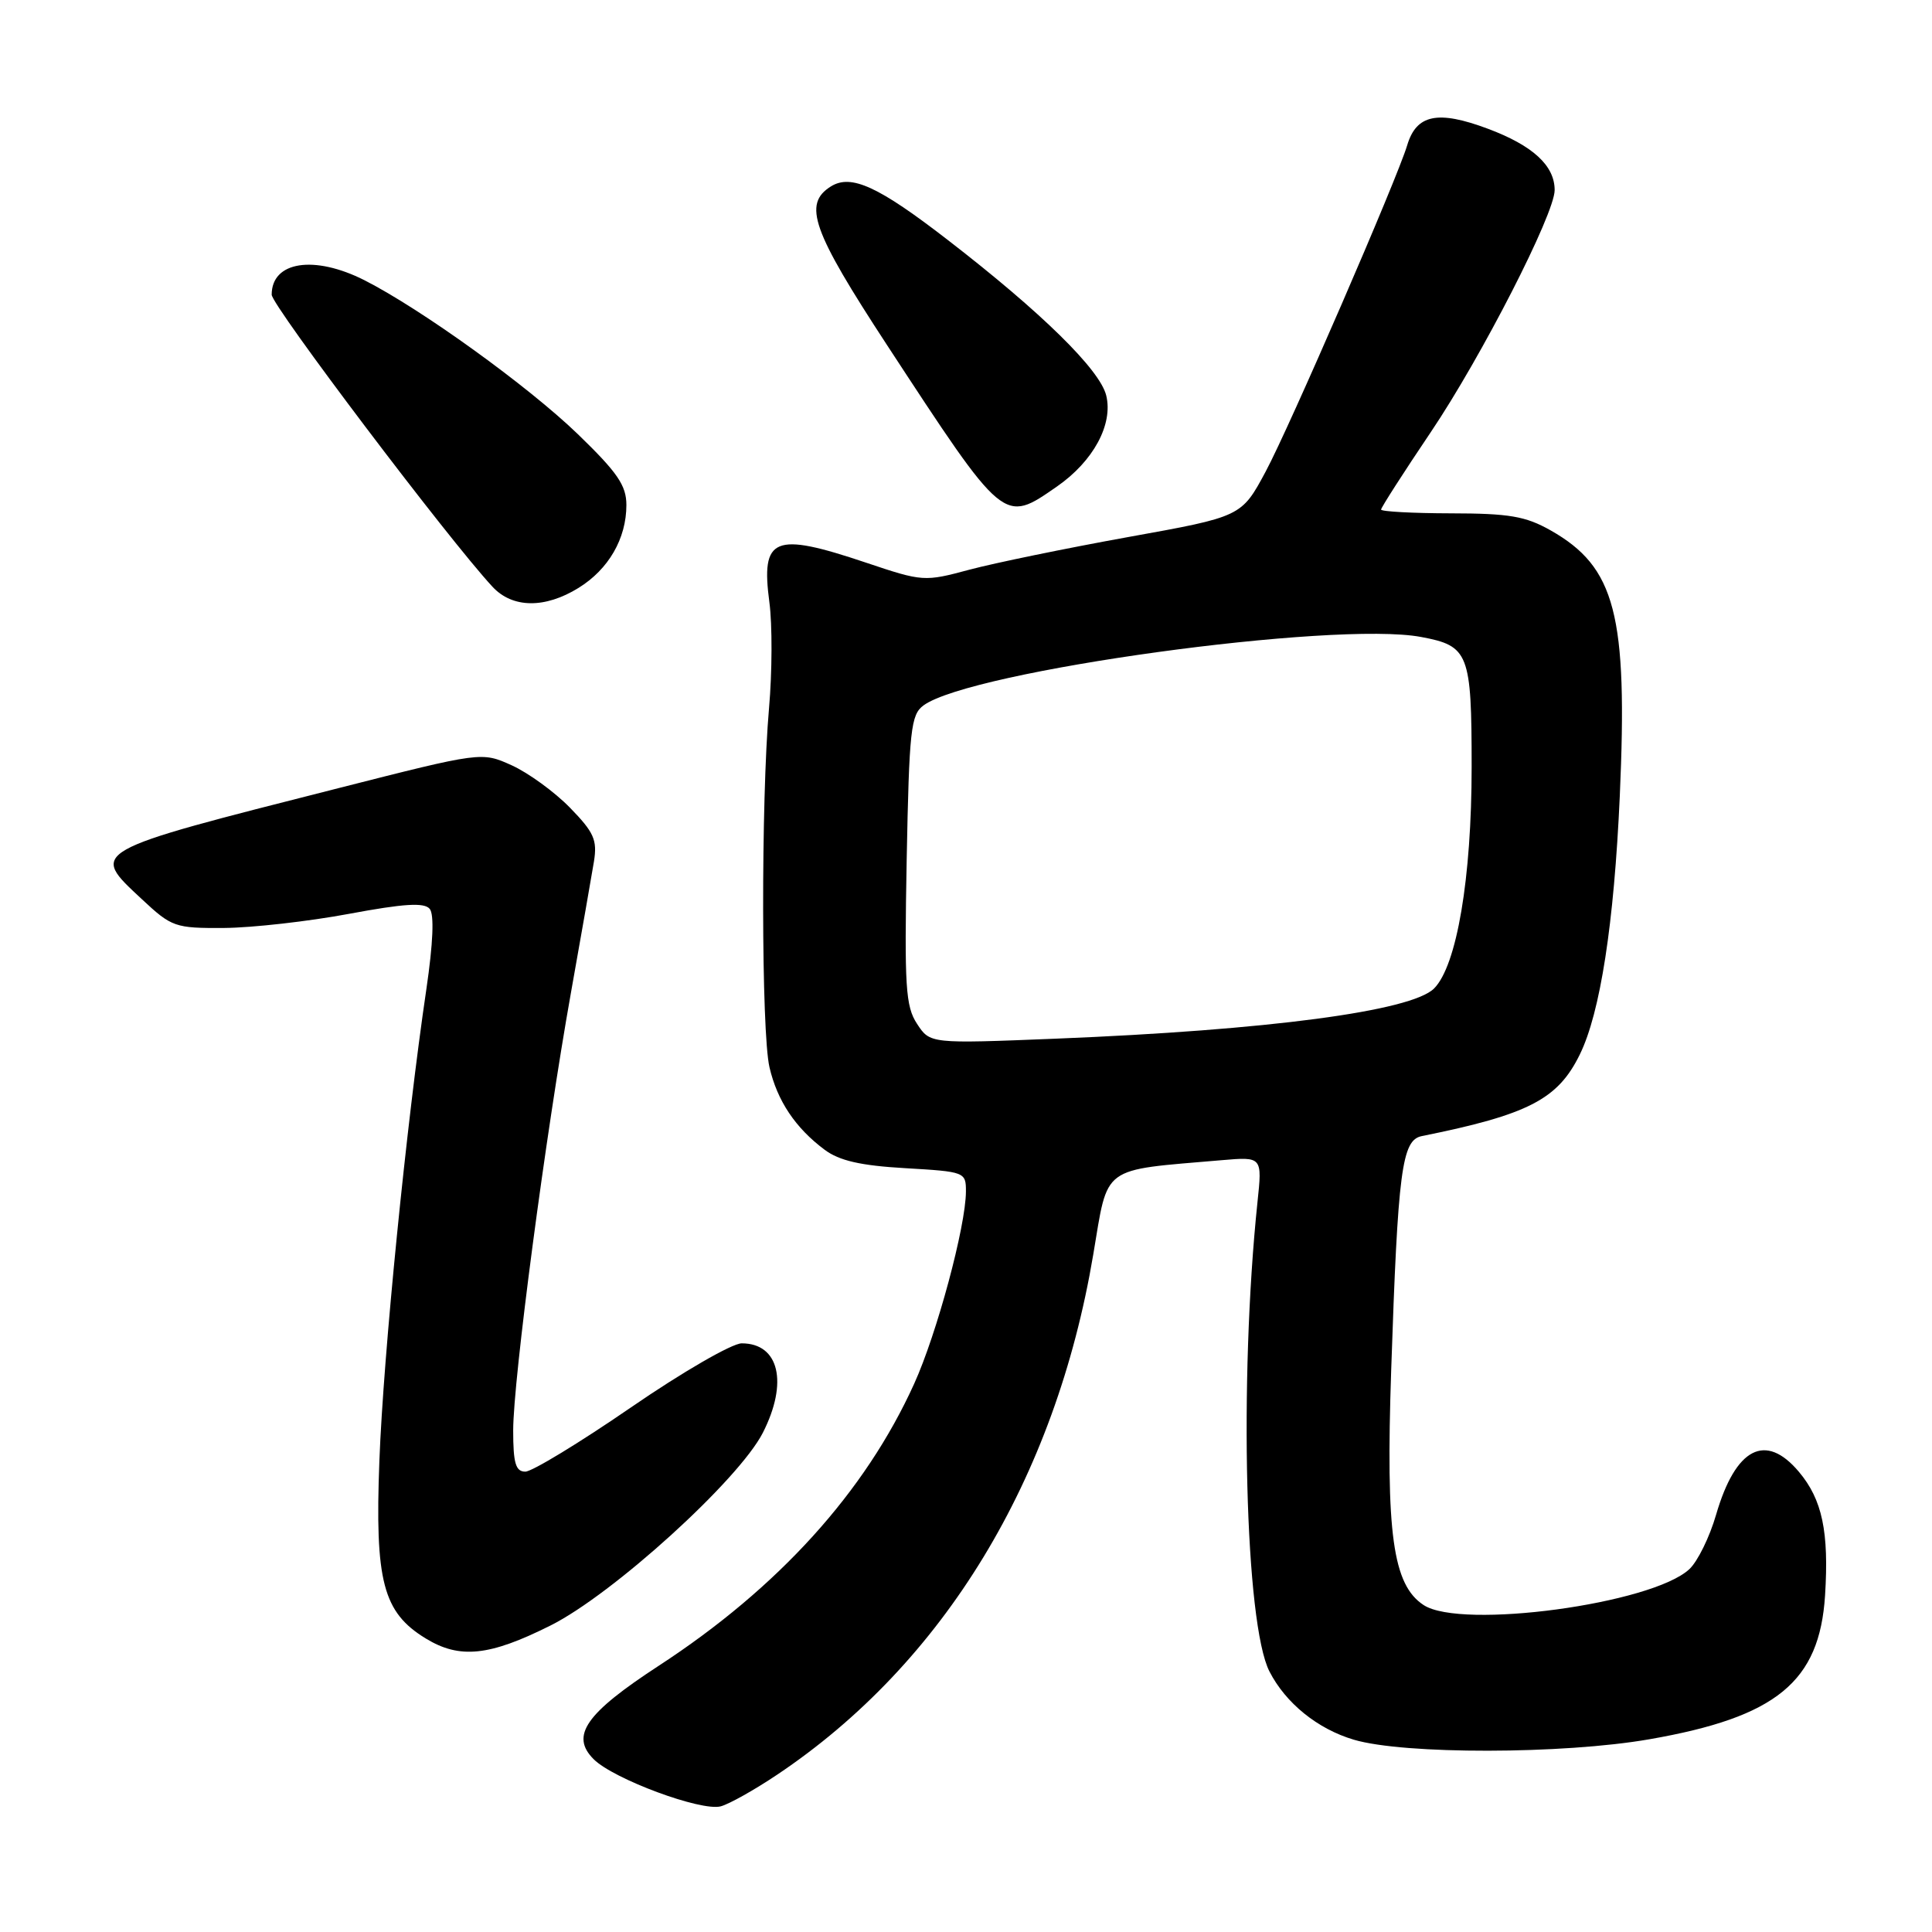 <?xml version="1.0" encoding="UTF-8" standalone="no"?>
<!DOCTYPE svg PUBLIC "-//W3C//DTD SVG 1.1//EN" "http://www.w3.org/Graphics/SVG/1.1/DTD/svg11.dtd" >
<svg xmlns="http://www.w3.org/2000/svg" xmlns:xlink="http://www.w3.org/1999/xlink" version="1.1" viewBox="0 0 256 256">
 <g >
 <path fill="currentColor"
d=" M 102.97 235.16 C 125.04 220.39 139.85 196.02 144.86 166.24 C 146.88 154.28 145.73 155.12 161.88 153.73 C 167.26 153.27 167.26 153.27 166.62 159.31 C 164.16 182.89 164.98 215.18 168.21 221.48 C 170.36 225.68 174.59 229.10 179.39 230.52 C 186.02 232.49 207.10 232.46 218.56 230.46 C 235.39 227.53 241.10 222.85 241.83 211.40 C 242.36 202.98 241.46 198.70 238.37 195.03 C 233.95 189.77 229.98 191.82 227.39 200.71 C 226.54 203.66 224.94 206.91 223.85 207.92 C 218.90 212.54 193.63 215.95 188.64 212.68 C 184.55 210.00 183.61 203.23 184.34 181.54 C 185.23 155.05 185.75 151.07 188.39 150.54 C 202.52 147.69 206.42 145.67 209.33 139.73 C 212.05 134.20 213.87 122.38 214.63 105.50 C 215.70 81.43 214.06 75.15 205.47 70.28 C 202.15 68.40 199.98 68.03 192.25 68.02 C 187.16 68.01 183.00 67.78 183.00 67.52 C 183.00 67.26 185.96 62.64 189.58 57.27 C 196.29 47.31 206.00 28.35 206.00 25.19 C 206.00 21.94 203.10 19.28 197.13 17.05 C 190.52 14.58 187.68 15.16 186.46 19.25 C 185.13 23.70 170.85 56.63 167.71 62.48 C 164.50 68.46 164.50 68.46 149.50 71.16 C 141.25 72.65 131.78 74.60 128.44 75.49 C 122.49 77.09 122.27 77.08 114.77 74.56 C 102.51 70.44 100.80 71.15 101.95 79.83 C 102.34 82.76 102.32 89.06 101.90 93.83 C 100.83 106.02 100.87 136.73 101.96 141.42 C 102.99 145.86 105.39 149.46 109.27 152.35 C 111.21 153.80 114.04 154.45 119.96 154.79 C 127.85 155.25 128.00 155.30 127.99 157.88 C 127.98 162.47 124.14 176.73 121.13 183.36 C 114.64 197.69 103.12 210.40 87.29 220.72 C 77.60 227.04 75.54 229.99 78.67 233.11 C 81.29 235.73 92.90 240.04 95.50 239.35 C 96.60 239.06 99.96 237.18 102.97 235.16 Z  M 72.94 215.39 C 81.19 211.27 97.88 196.11 101.08 189.85 C 104.47 183.19 103.24 178.00 98.28 178.00 C 97.00 178.00 90.39 181.82 83.59 186.50 C 76.78 191.18 70.49 195.00 69.61 195.00 C 68.33 195.00 68.00 193.89 68.00 189.54 C 68.00 182.86 72.27 150.51 75.66 131.50 C 77.03 123.80 78.40 116.00 78.70 114.16 C 79.16 111.30 78.71 110.29 75.52 107.02 C 73.48 104.93 70.01 102.41 67.81 101.41 C 63.82 99.61 63.82 99.61 44.86 104.43 C 11.52 112.90 11.88 112.70 18.80 119.15 C 22.76 122.85 23.19 123.00 29.71 122.96 C 33.45 122.93 40.88 122.09 46.24 121.09 C 53.53 119.73 56.22 119.56 56.94 120.43 C 57.55 121.16 57.39 124.97 56.50 131.04 C 53.84 149.01 50.80 179.55 50.27 193.57 C 49.66 209.53 50.74 213.65 56.42 217.11 C 60.91 219.85 64.84 219.45 72.94 215.39 Z  M 76.66 77.90 C 80.64 75.44 83.00 71.36 83.00 66.92 C 83.00 64.32 81.82 62.61 76.56 57.52 C 69.97 51.16 55.81 40.95 48.29 37.13 C 41.62 33.76 36.00 34.63 36.00 39.05 C 36.00 40.48 59.44 71.49 65.26 77.75 C 67.90 80.60 72.20 80.66 76.66 77.90 Z  M 140.06 64.46 C 144.87 61.12 147.52 56.23 146.58 52.40 C 145.74 48.99 138.04 41.42 125.64 31.84 C 116.40 24.69 112.78 23.03 110.10 24.70 C 106.36 27.04 107.61 30.55 117.54 45.73 C 133.14 69.56 132.94 69.40 140.06 64.46 Z  M 121.51 135.66 C 119.99 133.34 119.83 130.73 120.14 113.93 C 120.47 96.71 120.69 94.70 122.37 93.47 C 128.64 88.88 176.84 82.25 188.29 84.40 C 194.63 85.58 195.00 86.54 195.00 101.62 C 195.00 116.37 193.03 127.97 190.02 130.98 C 187.02 133.98 168.05 136.50 139.87 137.63 C 123.24 138.30 123.24 138.30 121.51 135.66 Z "/>
</g>
</svg>